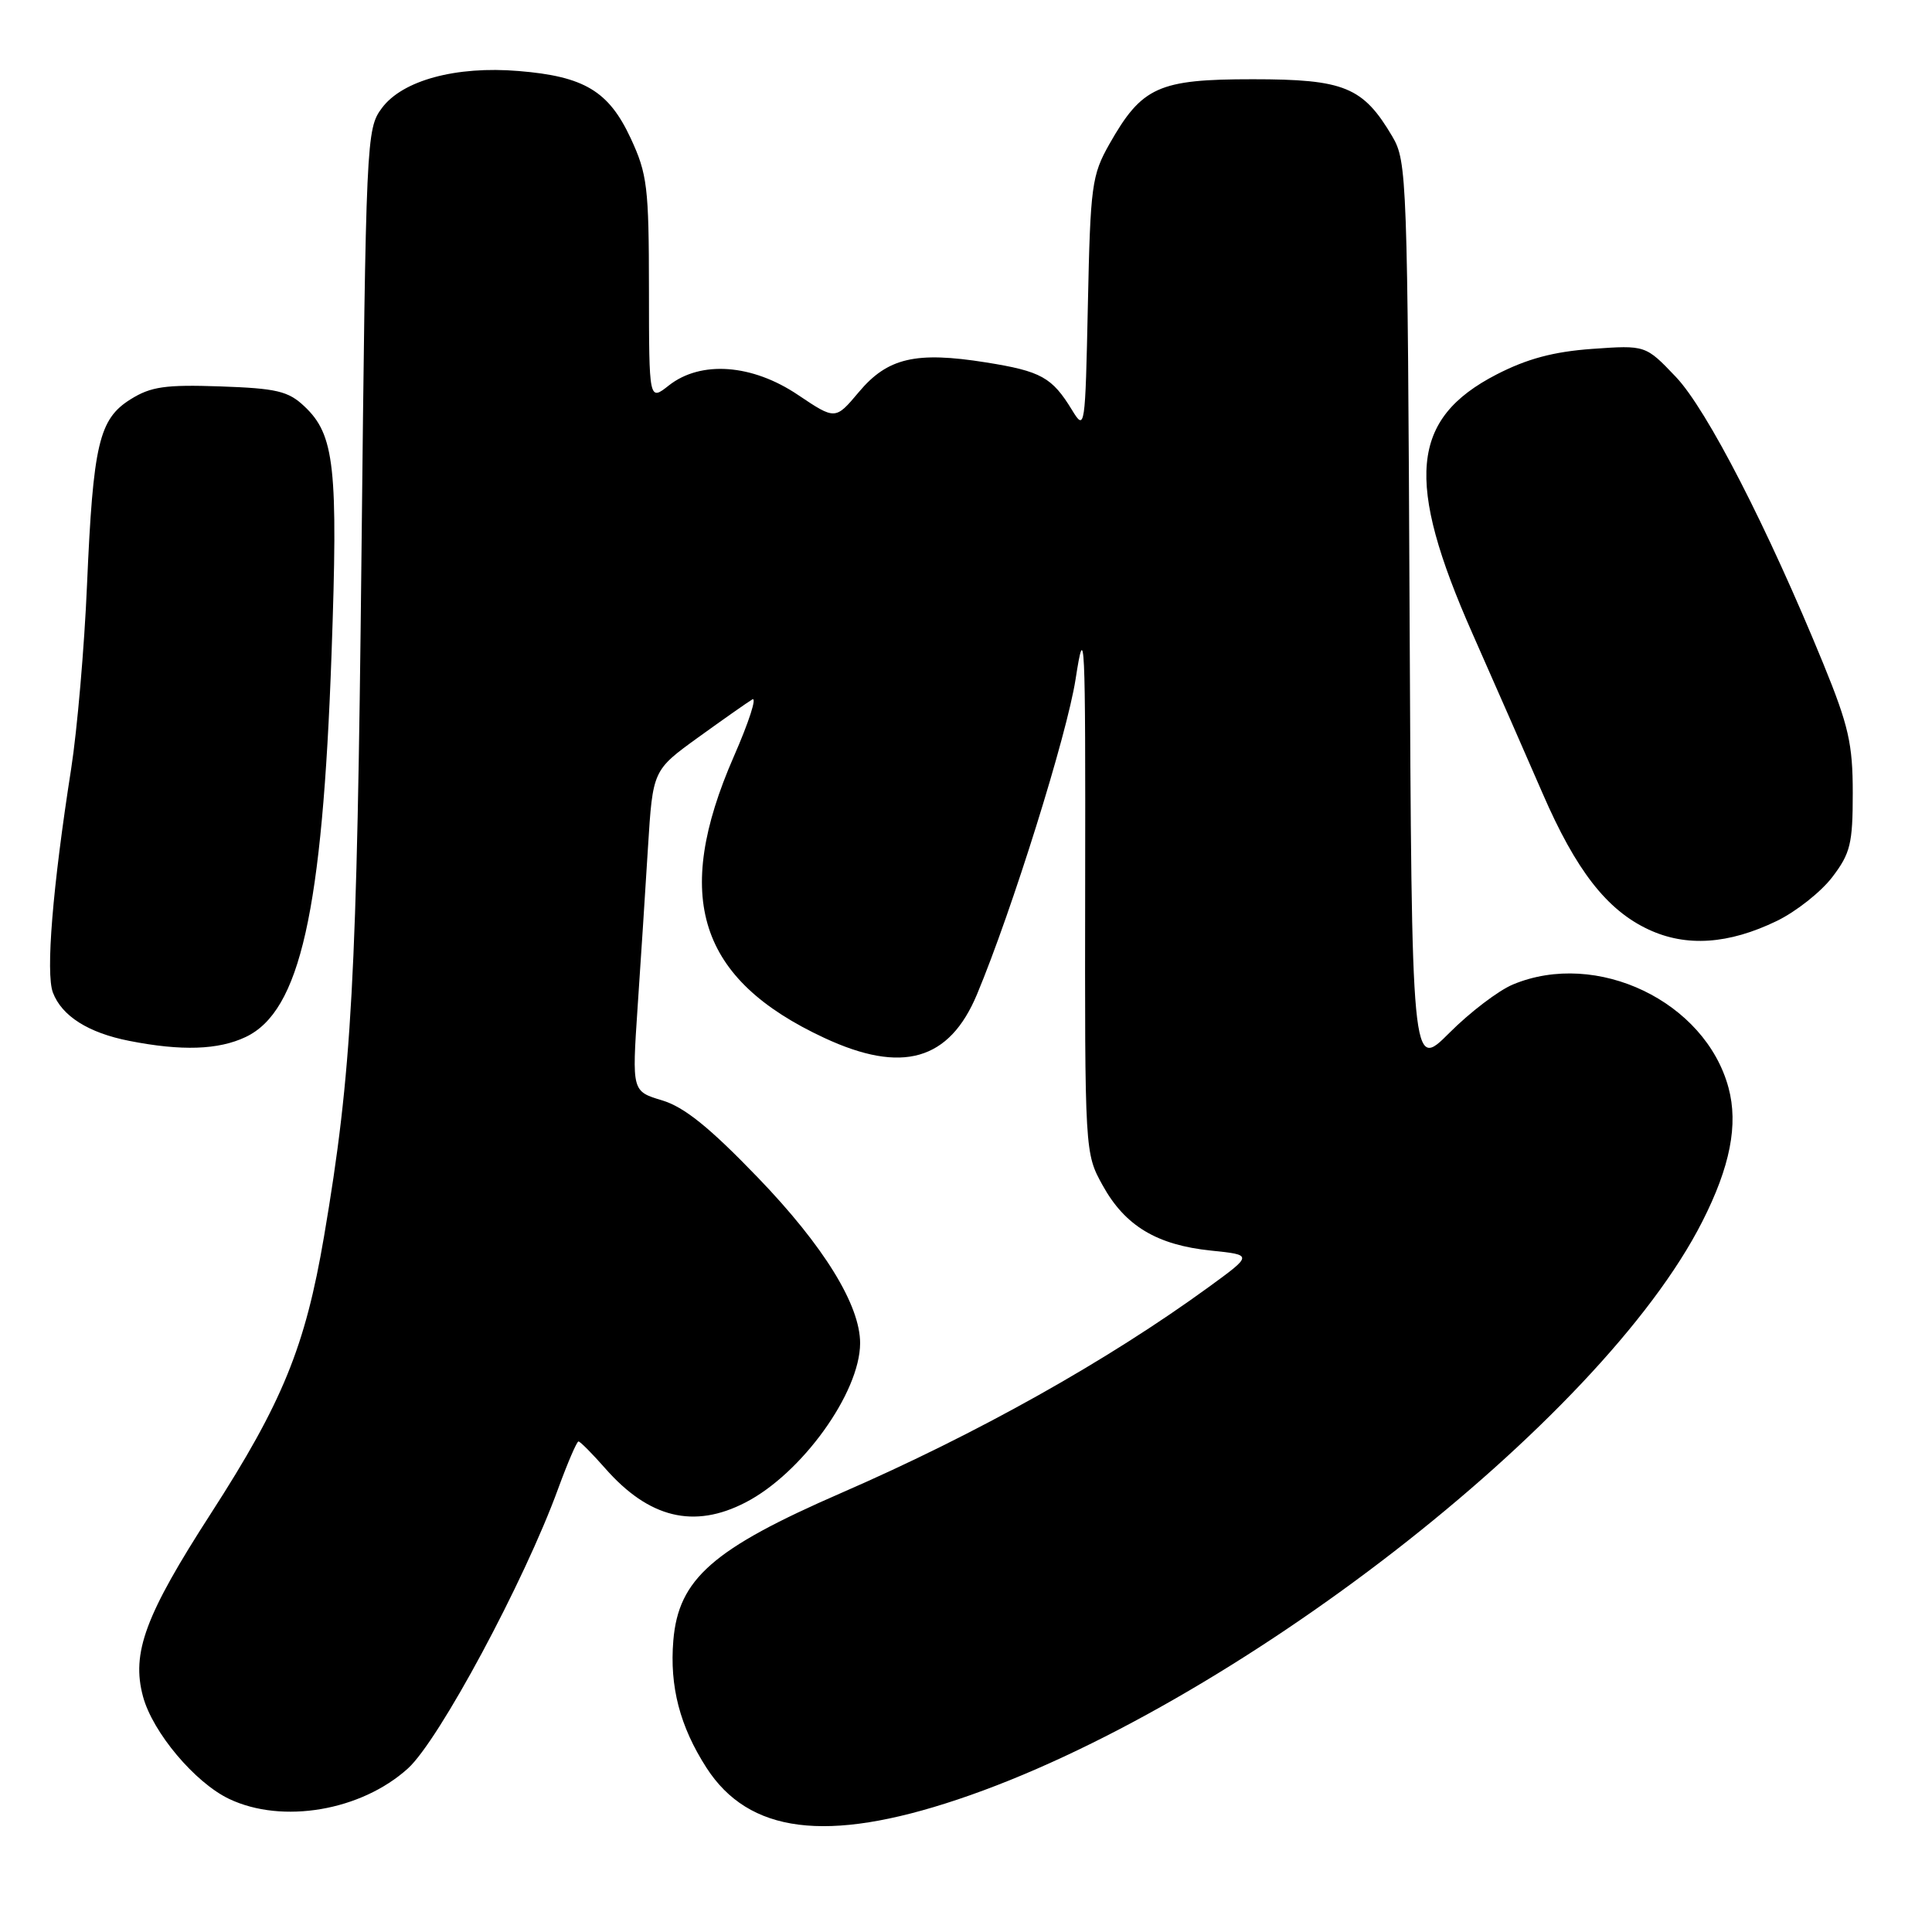 <?xml version="1.0" encoding="UTF-8" standalone="no"?>
<!DOCTYPE svg PUBLIC "-//W3C//DTD SVG 1.1//EN" "http://www.w3.org/Graphics/SVG/1.1/DTD/svg11.dtd" >
<svg xmlns="http://www.w3.org/2000/svg" xmlns:xlink="http://www.w3.org/1999/xlink" version="1.1" viewBox="0 0 256 256">
 <g >
 <path fill="currentColor"
d=" M 126.87 238.45 C 163.16 226.32 212.15 188.31 225.56 161.87 C 229.26 154.59 230.35 149.02 229.04 144.14 C 225.96 132.70 211.58 125.81 200.47 130.45 C 198.57 131.24 194.77 134.13 192.04 136.87 C 187.06 141.85 187.06 141.85 186.78 81.67 C 186.51 23.57 186.43 21.38 184.50 18.10 C 180.62 11.52 178.15 10.50 166.00 10.50 C 153.49 10.50 151.31 11.49 147.00 19.09 C 144.67 23.22 144.48 24.57 144.15 40.35 C 143.80 56.83 143.76 57.13 142.06 54.35 C 139.40 49.99 137.97 49.19 130.64 48.02 C 121.35 46.54 117.61 47.41 113.80 51.95 C 110.69 55.65 110.69 55.65 105.74 52.33 C 99.67 48.24 92.87 47.74 88.63 51.07 C 86.00 53.15 86.00 53.15 85.99 38.32 C 85.98 24.76 85.77 23.06 83.57 18.32 C 80.66 12.07 77.42 10.12 68.72 9.41 C 60.43 8.72 53.33 10.64 50.60 14.32 C 48.54 17.08 48.49 18.31 47.90 73.32 C 47.30 129.94 46.64 142.04 42.94 163.81 C 40.45 178.46 37.44 185.82 27.96 200.52 C 19.24 214.03 17.39 219.02 18.95 224.80 C 20.23 229.55 25.84 236.22 30.37 238.37 C 37.42 241.72 47.85 239.94 54.05 234.33 C 58.16 230.62 69.49 209.53 73.96 197.25 C 75.22 193.81 76.43 191.00 76.65 191.00 C 76.88 191.00 78.46 192.60 80.18 194.55 C 85.98 201.16 91.95 202.62 98.79 199.08 C 106.24 195.24 113.94 184.55 113.97 178.00 C 113.99 172.94 109.15 165.09 100.41 156.02 C 94.00 149.37 90.66 146.68 87.72 145.80 C 83.74 144.60 83.74 144.60 84.48 133.55 C 84.89 127.47 85.52 117.90 85.86 112.28 C 86.50 102.06 86.50 102.06 92.50 97.72 C 95.80 95.34 99.03 93.07 99.68 92.68 C 100.33 92.29 99.23 95.69 97.24 100.23 C 89.07 118.91 92.56 129.77 109.23 137.53 C 119.54 142.33 125.79 140.54 129.46 131.75 C 134.09 120.67 141.37 97.40 142.52 90.00 C 143.74 82.12 143.84 84.10 143.79 117.15 C 143.74 152.79 143.74 152.79 146.12 157.09 C 149.08 162.44 153.29 164.97 160.47 165.71 C 166.01 166.28 166.01 166.28 160.19 170.52 C 146.70 180.34 129.49 189.98 111.50 197.81 C 94.43 205.24 89.90 209.22 89.22 217.37 C 88.71 223.47 90.09 228.76 93.60 234.22 C 99.20 242.93 109.53 244.25 126.87 238.45 Z  M 32.55 137.41 C 39.76 133.99 42.72 120.83 43.93 86.67 C 44.81 61.88 44.35 57.61 40.32 53.83 C 38.19 51.82 36.64 51.46 29.17 51.20 C 21.89 50.95 19.99 51.23 17.30 52.91 C 13.11 55.53 12.34 58.84 11.53 77.50 C 11.18 85.75 10.23 96.71 9.43 101.86 C 6.97 117.57 6.04 128.97 7.01 131.52 C 8.19 134.63 11.71 136.86 17.12 137.92 C 24.07 139.29 28.94 139.12 32.55 137.41 Z  M 235.44 122.03 C 237.98 120.80 241.28 118.19 242.78 116.23 C 245.19 113.07 245.50 111.79 245.50 105.08 C 245.50 98.57 244.95 96.16 241.62 88.00 C 234.24 69.96 226.18 54.27 222.06 49.94 C 218.05 45.73 218.05 45.73 210.97 46.23 C 205.84 46.60 202.34 47.54 198.30 49.62 C 186.90 55.50 186.14 63.69 195.13 84.00 C 198.17 90.88 202.34 100.37 204.39 105.10 C 208.83 115.34 212.91 120.58 218.43 123.16 C 223.43 125.50 229.04 125.13 235.44 122.03 Z "/>
</g>
</svg>